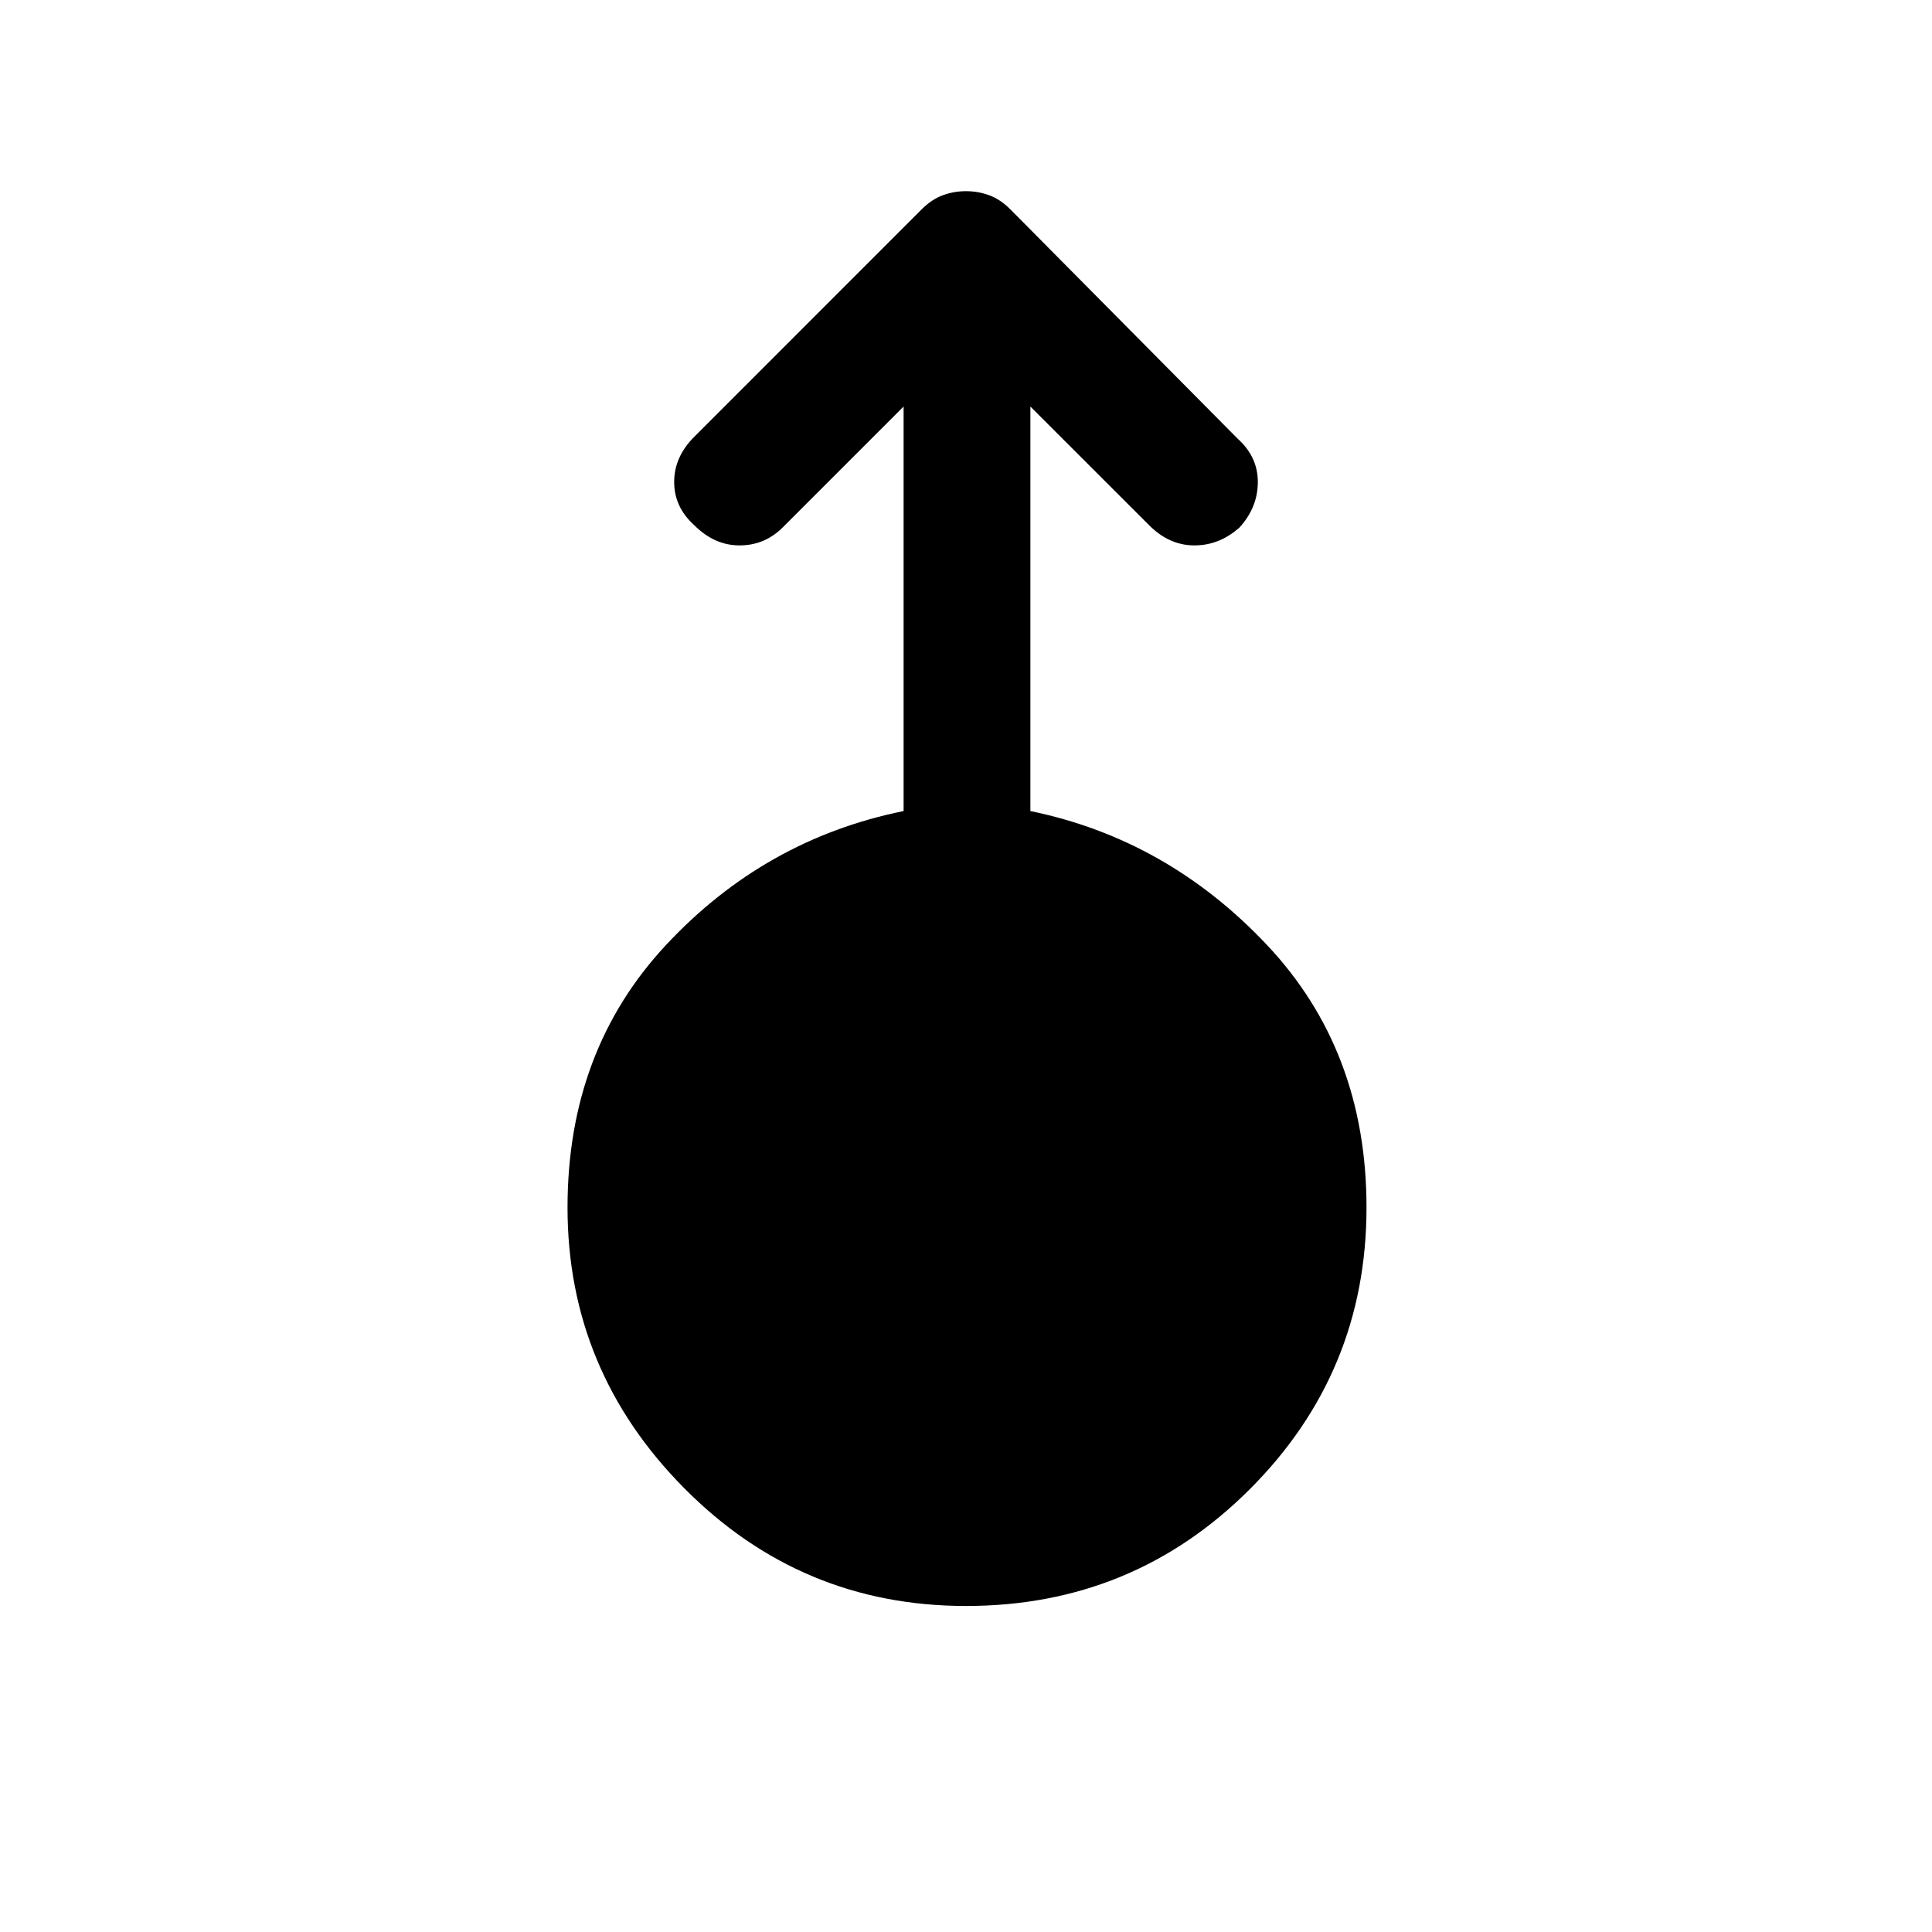 <svg xmlns="http://www.w3.org/2000/svg" height="40" width="40"><path d="M20 33.25q-3.417 0-5.833-2.438Q11.75 28.375 11.75 25q0-3.25 2.042-5.438 2.041-2.187 4.916-2.77V8.417l-2.5 2.5q-.375.375-.896.375-.52 0-.937-.417-.417-.375-.417-.896t.417-.937l4.708-4.709q.209-.208.438-.291.229-.084.479-.084.25 0 .479.084.229.083.438.291l4.708 4.75q.417.375.417.896t-.375.938q-.417.375-.938.375-.521 0-.937-.417l-2.459-2.458v8.375q2.834.583 4.896 2.77Q28.292 21.75 28.292 25q0 3.417-2.417 5.833Q23.458 33.25 20 33.25Z"/></svg>